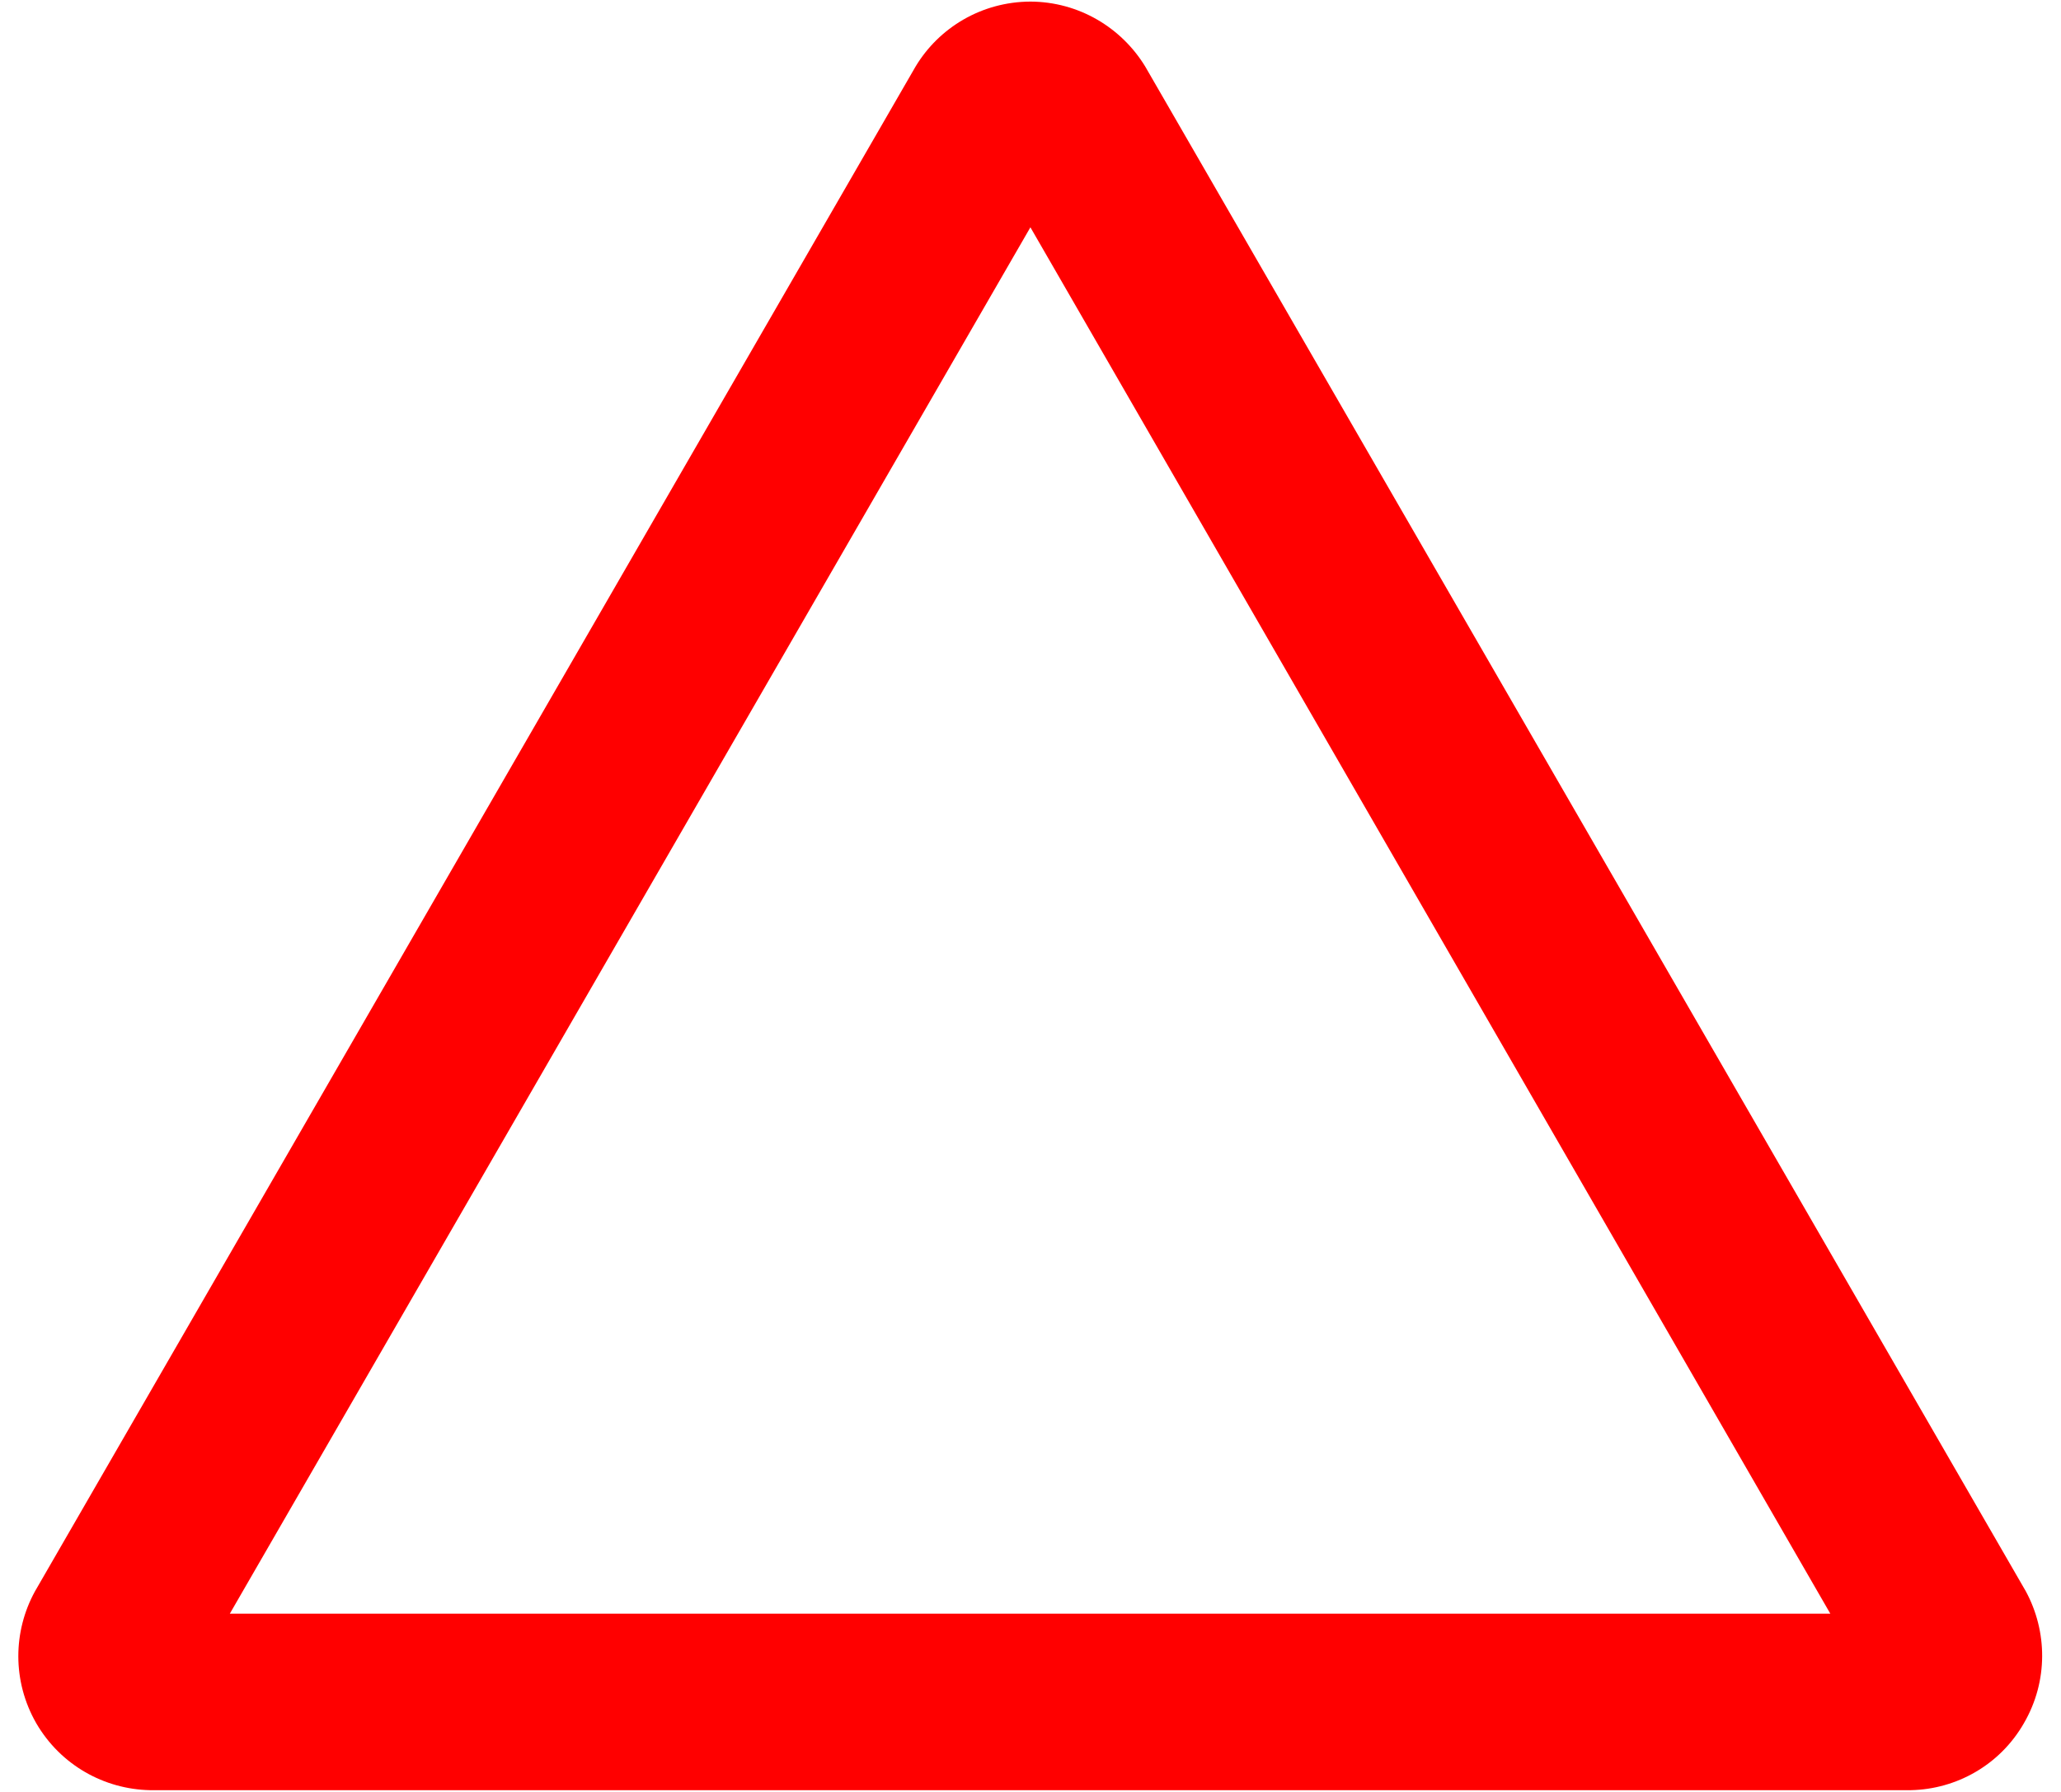 <?xml version="1.0" encoding="UTF-8" standalone="no"?>
<!-- Created with Inkscape (http://www.inkscape.org/) -->

<svg
   xmlns:dc="http://purl.org/dc/elements/1.1/"
   xmlns:cc="http://creativecommons.org/ns#"
   xmlns:rdf="http://www.w3.org/1999/02/22-rdf-syntax-ns#"
   xmlns:svg="http://www.w3.org/2000/svg"
   xmlns="http://www.w3.org/2000/svg"
   xmlns:sodipodi="http://sodipodi.sourceforge.net/DTD/sodipodi-0.dtd"
   xmlns:inkscape="http://www.inkscape.org/namespaces/inkscape"
   version="1.1"
   id="svg2"
   xml:space="preserve"
   width="418.667"
   height="364"
   viewBox="0 0 418.667 364"
   sodipodi:docname="771_outline.svg"
   inkscape:version="0.92.4 (5da689c313, 2019-01-14)"><defs
     id="defs6" /><sodipodi:namedview
     pagecolor="#ffffff"
     bordercolor="#666666"
     borderopacity="1"
     objecttolerance="10"
     gridtolerance="10"
     guidetolerance="10"
     inkscape:pageopacity="0"
     inkscape:pageshadow="2"
     inkscape:window-width="1920"
     inkscape:window-height="1057"
     id="namedview4"
     showgrid="false"
     inkscape:zoom="1.2967033"
     inkscape:cx="272.77109"
     inkscape:cy="272.05023"
     inkscape:window-x="-8"
     inkscape:window-y="-8"
     inkscape:window-maximized="1"
     inkscape:current-layer="g10" /><g
     id="g10"
     inkscape:groupmode="layer"
     inkscape:label="ink_ext_XXXXXX"
     transform="matrix(1.333,0,0,-1.333,0,364)"><path
       style="fill:#ff0000;fill-opacity:1;fill-rule:nonzero;stroke:none;stroke-width:0.133"
       d="M 209.367 0.232 C 199.447 0.271 190.788 5.524 186.033 13.434 L 7.1 323.301 C 2.663 331.391 2.445 341.514 7.367 350.1 C 12.33 358.635 21.207 363.507 30.434 363.699 L 388.301 363.699 C 397.461 363.507 406.336 358.635 411.232 350.1 C 416.222 341.514 416.002 331.391 411.633 323.301 L 232.699 13.434 C 227.874 5.524 219.218 0.271 209.367 0.232 z M 209.367 46.1 L 371.9 327.834 L 46.699 327.834 L 209.367 46.1 z "
       id="path14"
       transform="matrix(0.75,0,0,-0.75,0,273)" /></g></svg>